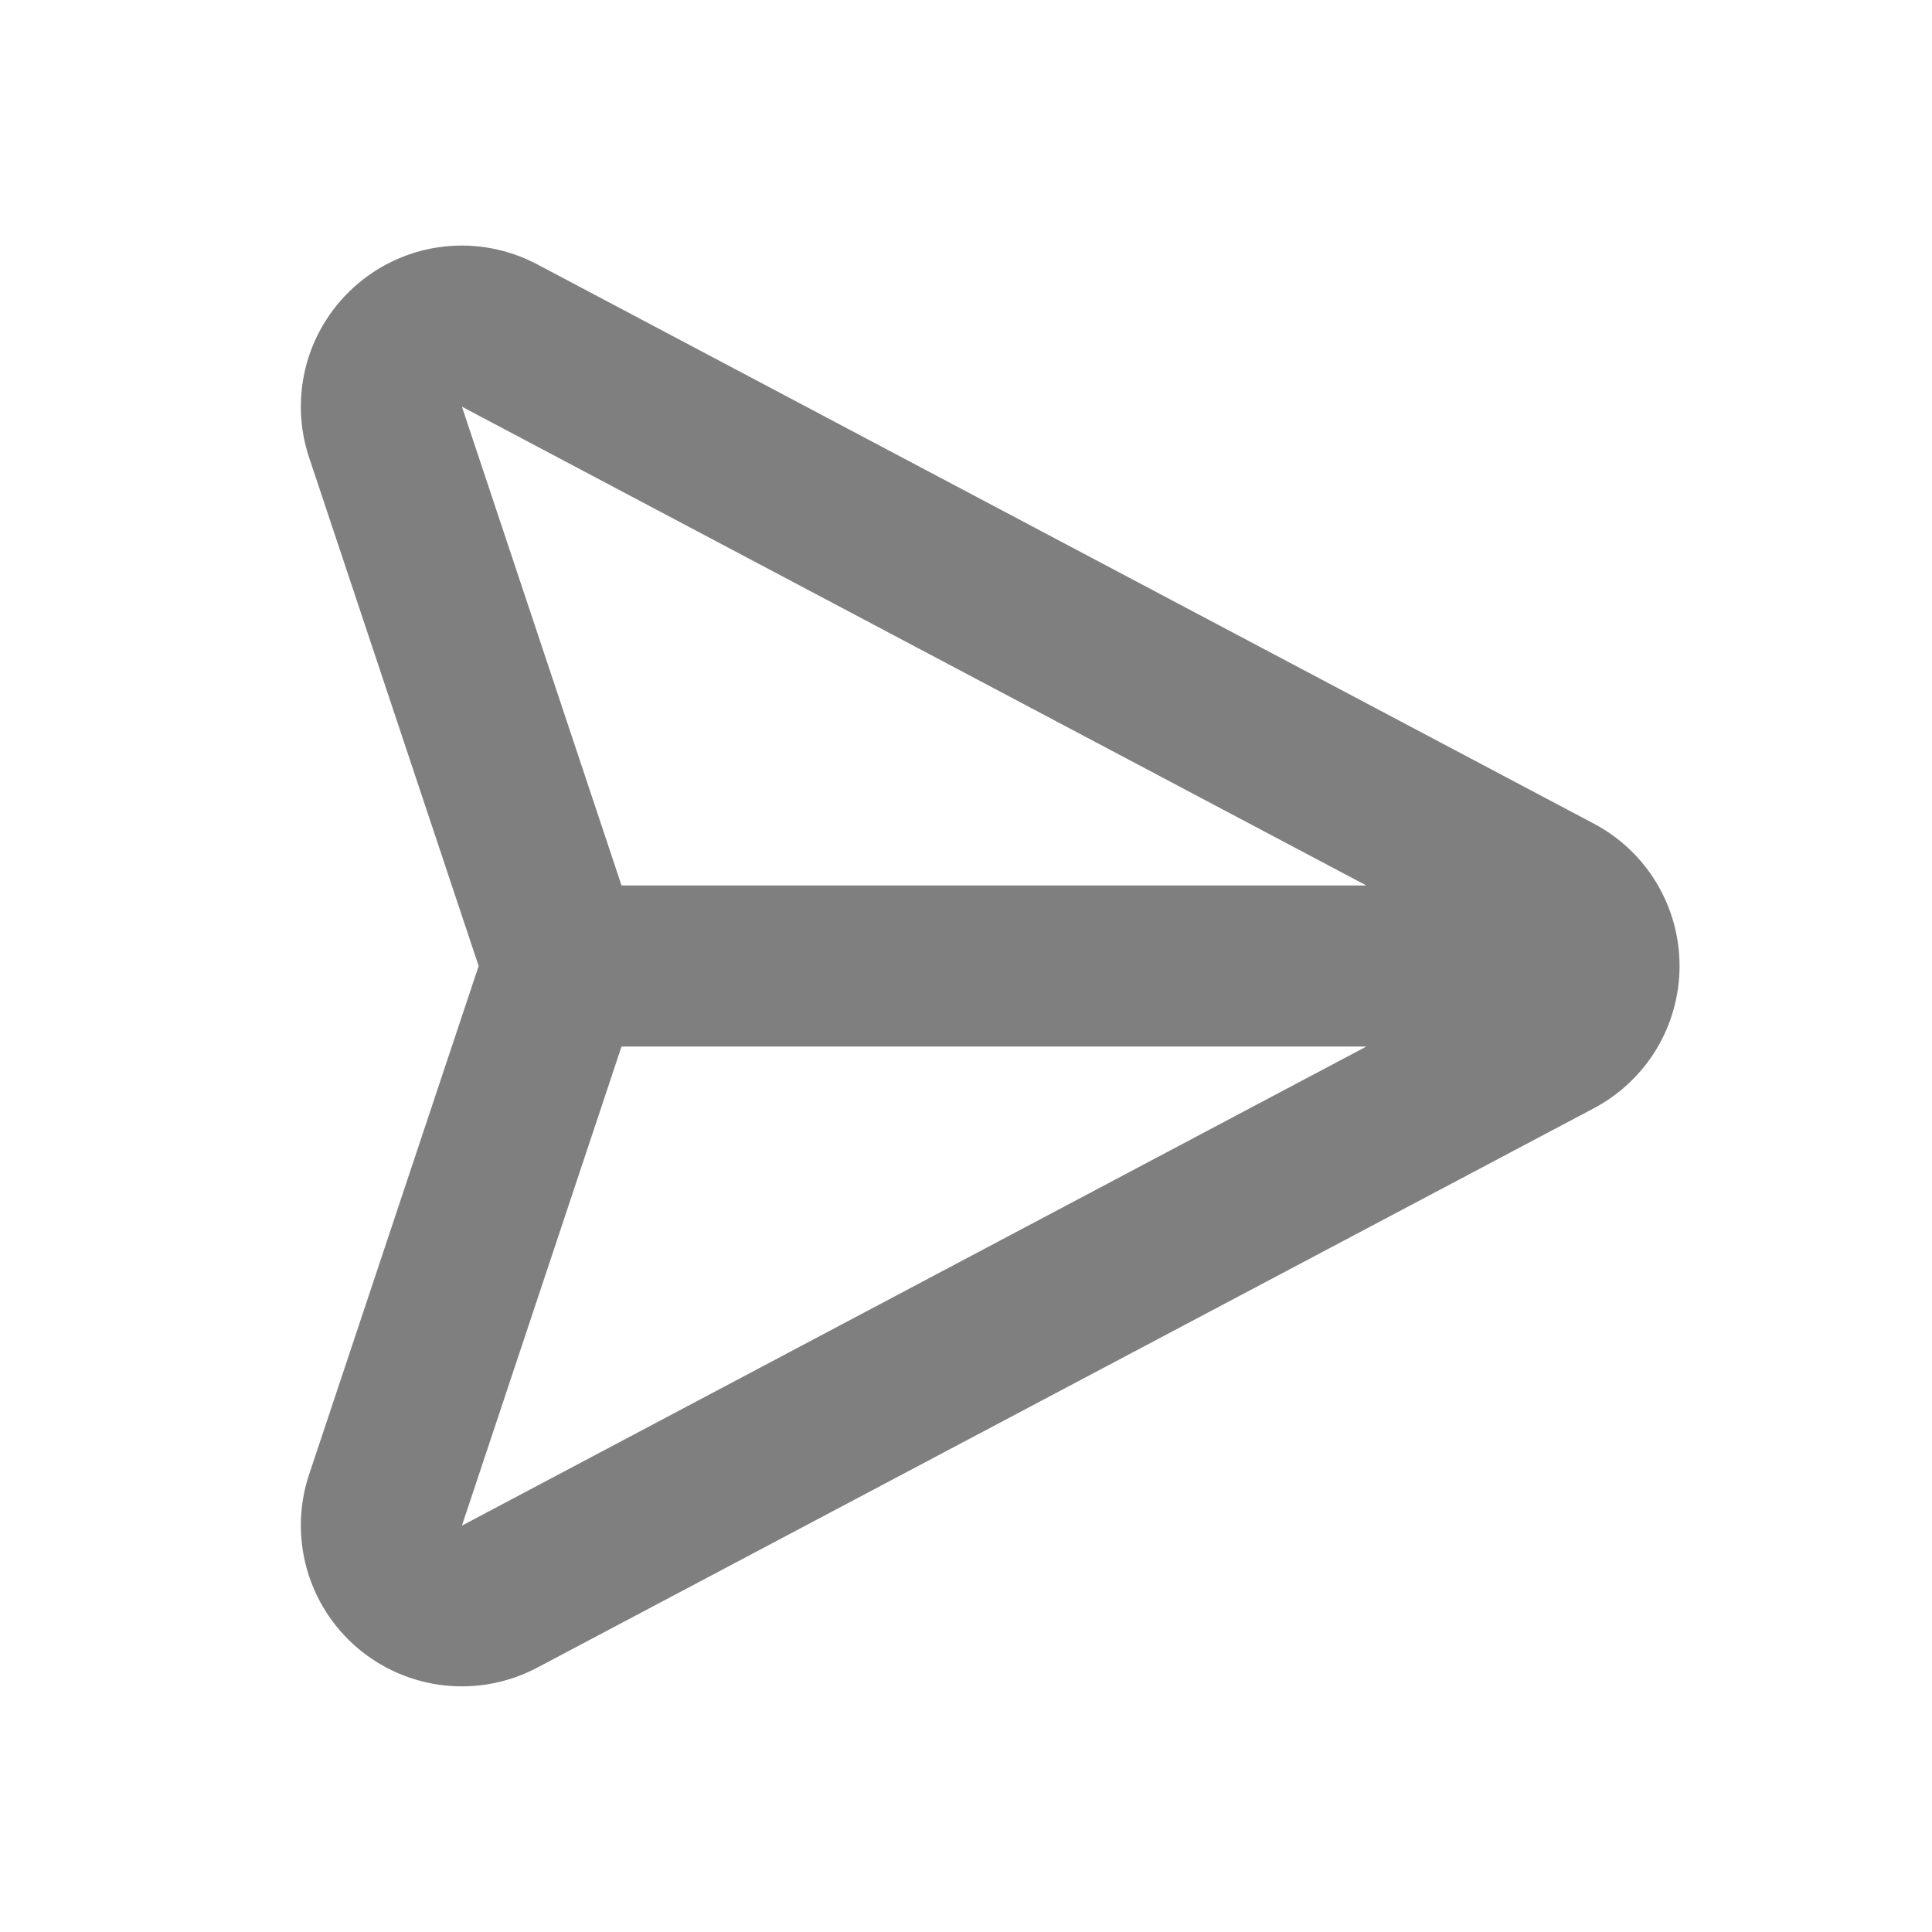 <svg width="24" height="24" viewBox="0 0 24 24" fill="none" xmlns="http://www.w3.org/2000/svg">
<path d="M19.8 10.232L6.674 3.284C6.321 3.097 5.92 3.019 5.522 3.062C5.125 3.105 4.75 3.266 4.445 3.525C4.14 3.783 3.919 4.127 3.811 4.511C3.704 4.896 3.713 5.305 3.84 5.684V5.684L5.946 12L3.84 18.316C3.713 18.695 3.704 19.103 3.811 19.488C3.919 19.873 4.14 20.217 4.445 20.475C4.75 20.733 5.125 20.894 5.522 20.937C5.92 20.98 6.321 20.903 6.674 20.716L19.8 13.767C20.121 13.597 20.39 13.342 20.578 13.031C20.765 12.719 20.864 12.363 20.864 11.999C20.864 11.636 20.765 11.279 20.578 10.968C20.39 10.656 20.121 10.402 19.8 10.232V10.232ZM5.738 5.052L16.974 11H7.721L5.738 5.052ZM5.738 18.952L7.721 13H16.974L5.738 18.952Z" fill="black" fill-opacity="0.5"/>
</svg>
